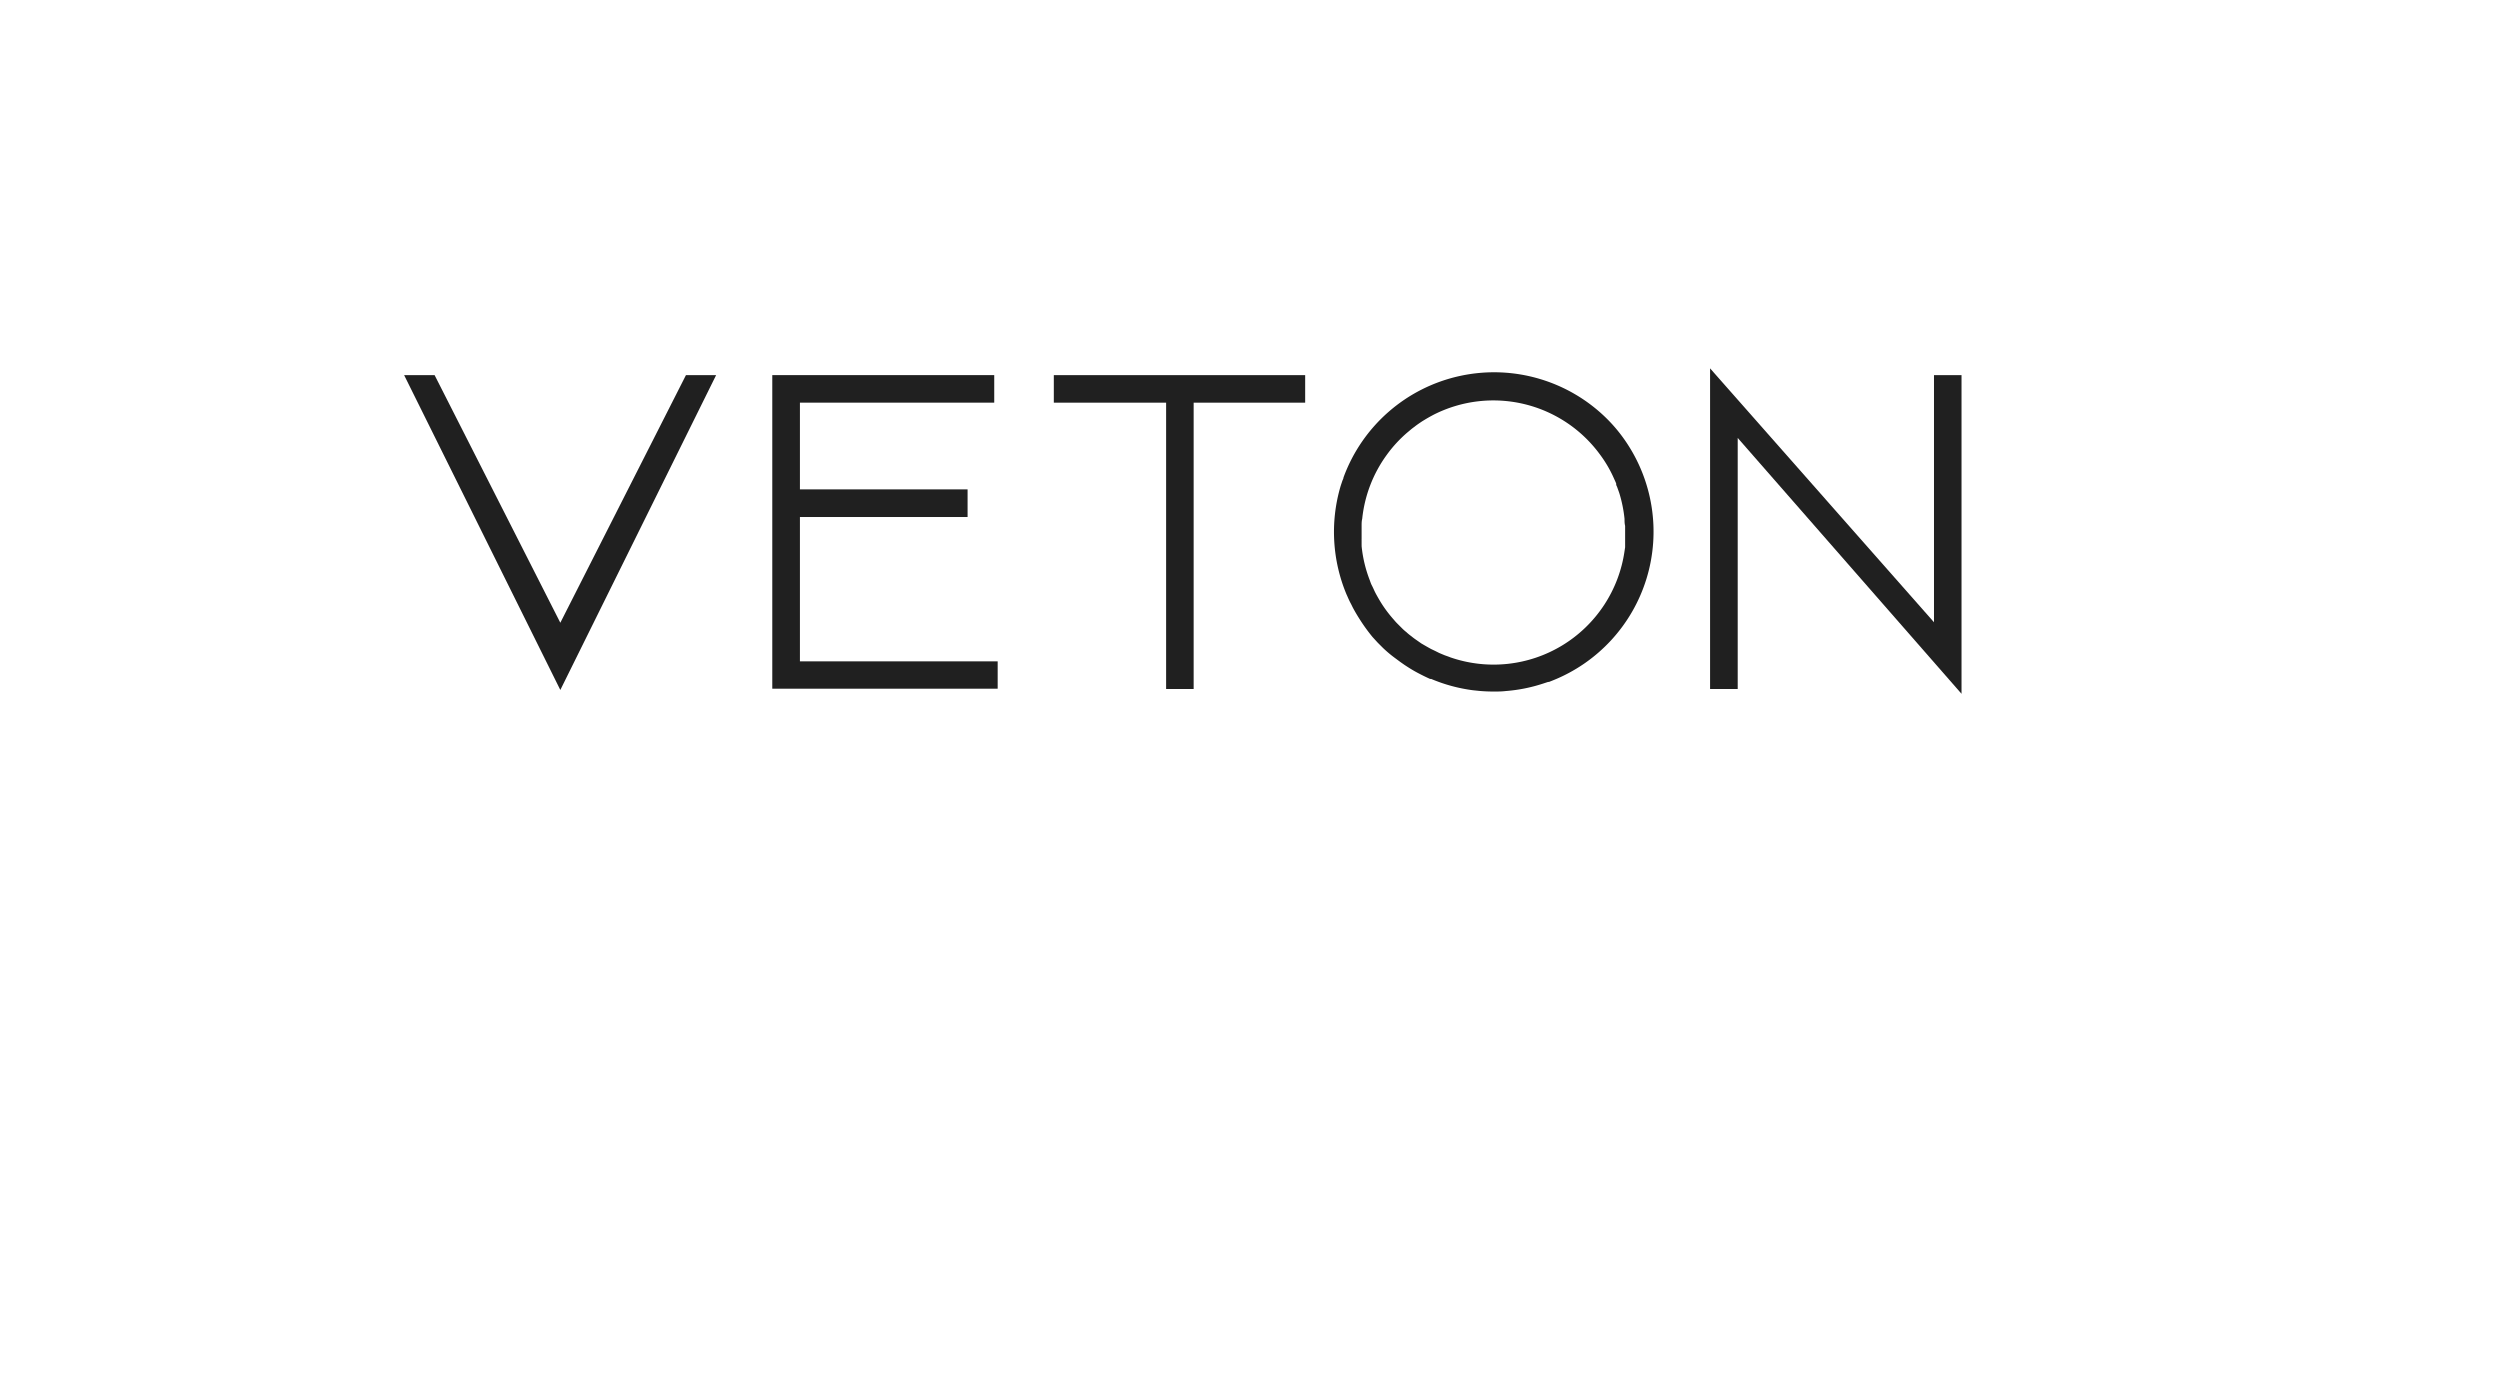<svg id="Layer_1" data-name="Layer 1" xmlns="http://www.w3.org/2000/svg" viewBox="0 0 255.12 141.73"><defs><style>.cls-1{fill:#202020;}</style></defs><title>Artboard 1 copy</title><path class="cls-1" d="M165.87,45a15.8,15.8,0,0,0-1.77-2.15,16.36,16.36,0,0,0-27,5.88c0,.12-.09.25-.13.38s-.14.41-.2.62a16.52,16.52,0,0,0,.64,10.93l.06.13c.11.25.22.51.35.75s.18.37.28.55c.21.39.44.77.67,1.13A18,18,0,0,0,140.06,65l.53.58.55.55c.38.36.78.7,1.19,1l.58.43.4.28c.42.28.85.55,1.3.79h0c.43.23.87.45,1.32.65l.11,0h0a16.32,16.32,0,0,0,4.28,1.16h0l.68.07q.69.06,1.41.06c.42,0,.83,0,1.24-.05a16.09,16.09,0,0,0,3.81-.76l.52-.17.09,0,.33-.13A16.35,16.35,0,0,0,165.87,45ZM147.43,66.87l-.55-.23-.44-.22-.4-.19c-.33-.18-.66-.37-1-.57l-.5-.35a6.41,6.41,0,0,1-.52-.39,4.72,4.72,0,0,1-.5-.41,4.78,4.78,0,0,1-.48-.43l-.46-.46c-.13-.13-.25-.27-.36-.4a12.75,12.75,0,0,1-1.07-1.38c-.23-.34-.44-.7-.64-1.06a6.54,6.54,0,0,1-.3-.59s0,0,0,0-.14-.31-.22-.46-.14-.33-.2-.5a13.17,13.17,0,0,1-.84-3.5.13.13,0,0,0,0-.06c0-.19,0-.39,0-.58a.15.15,0,0,1,0-.07c0-.22,0-.45,0-.67v-.69c0-.24,0-.48.06-.71a13.42,13.42,0,0,1,2.49-6.51,13.16,13.16,0,0,1,2.11-2.3l.24-.2a6.4,6.4,0,0,1,.51-.4c.17-.14.35-.26.52-.38l.27-.18.28-.17c.28-.17.57-.33.85-.48a13.48,13.48,0,0,1,17,4.06,12.57,12.57,0,0,1,1.41,2.41c.08.18.17.36.24.55l0,.09c0,.09.07.18.1.27s.15.41.22.62a13.52,13.52,0,0,1,.53,2.62c0,.24,0,.47.06.71v.69c0,.22,0,.45,0,.67l0,.45c0,.13,0,.26,0,.38l-.06.39A13.5,13.5,0,0,1,148,67.08C147.81,67,147.62,66.94,147.43,66.87Z"/><path class="cls-1" d="M70,38.28,57.18,63.55,44.35,38.28H41.24L57.18,70.41l15.9-32.13Z"/><path class="cls-1" d="M81.63,67.49V52.76H98.74V49.94H81.63V41.09h19.83V38.28H78.81v32h23V67.49Z"/><path class="cls-1" d="M107.54,38.28v2.81H119V70.31h2.81V41.09h11.38V38.28Z"/><path class="cls-1" d="M197.36,38.28V63.5L174.51,37.59V70.31h2.82V44.69L200.17,70.8V38.28Z"/><path class="cls-1" d="M140.3,60.78c.2.36.41.72.64,1.06C140.71,61.5,140.5,61.14,140.3,60.78Z"/><path class="cls-1" d="M104.73,112.52c.2.36.42.71.64,1.06C105.15,113.23,104.93,112.88,104.73,112.52Z"/></svg>